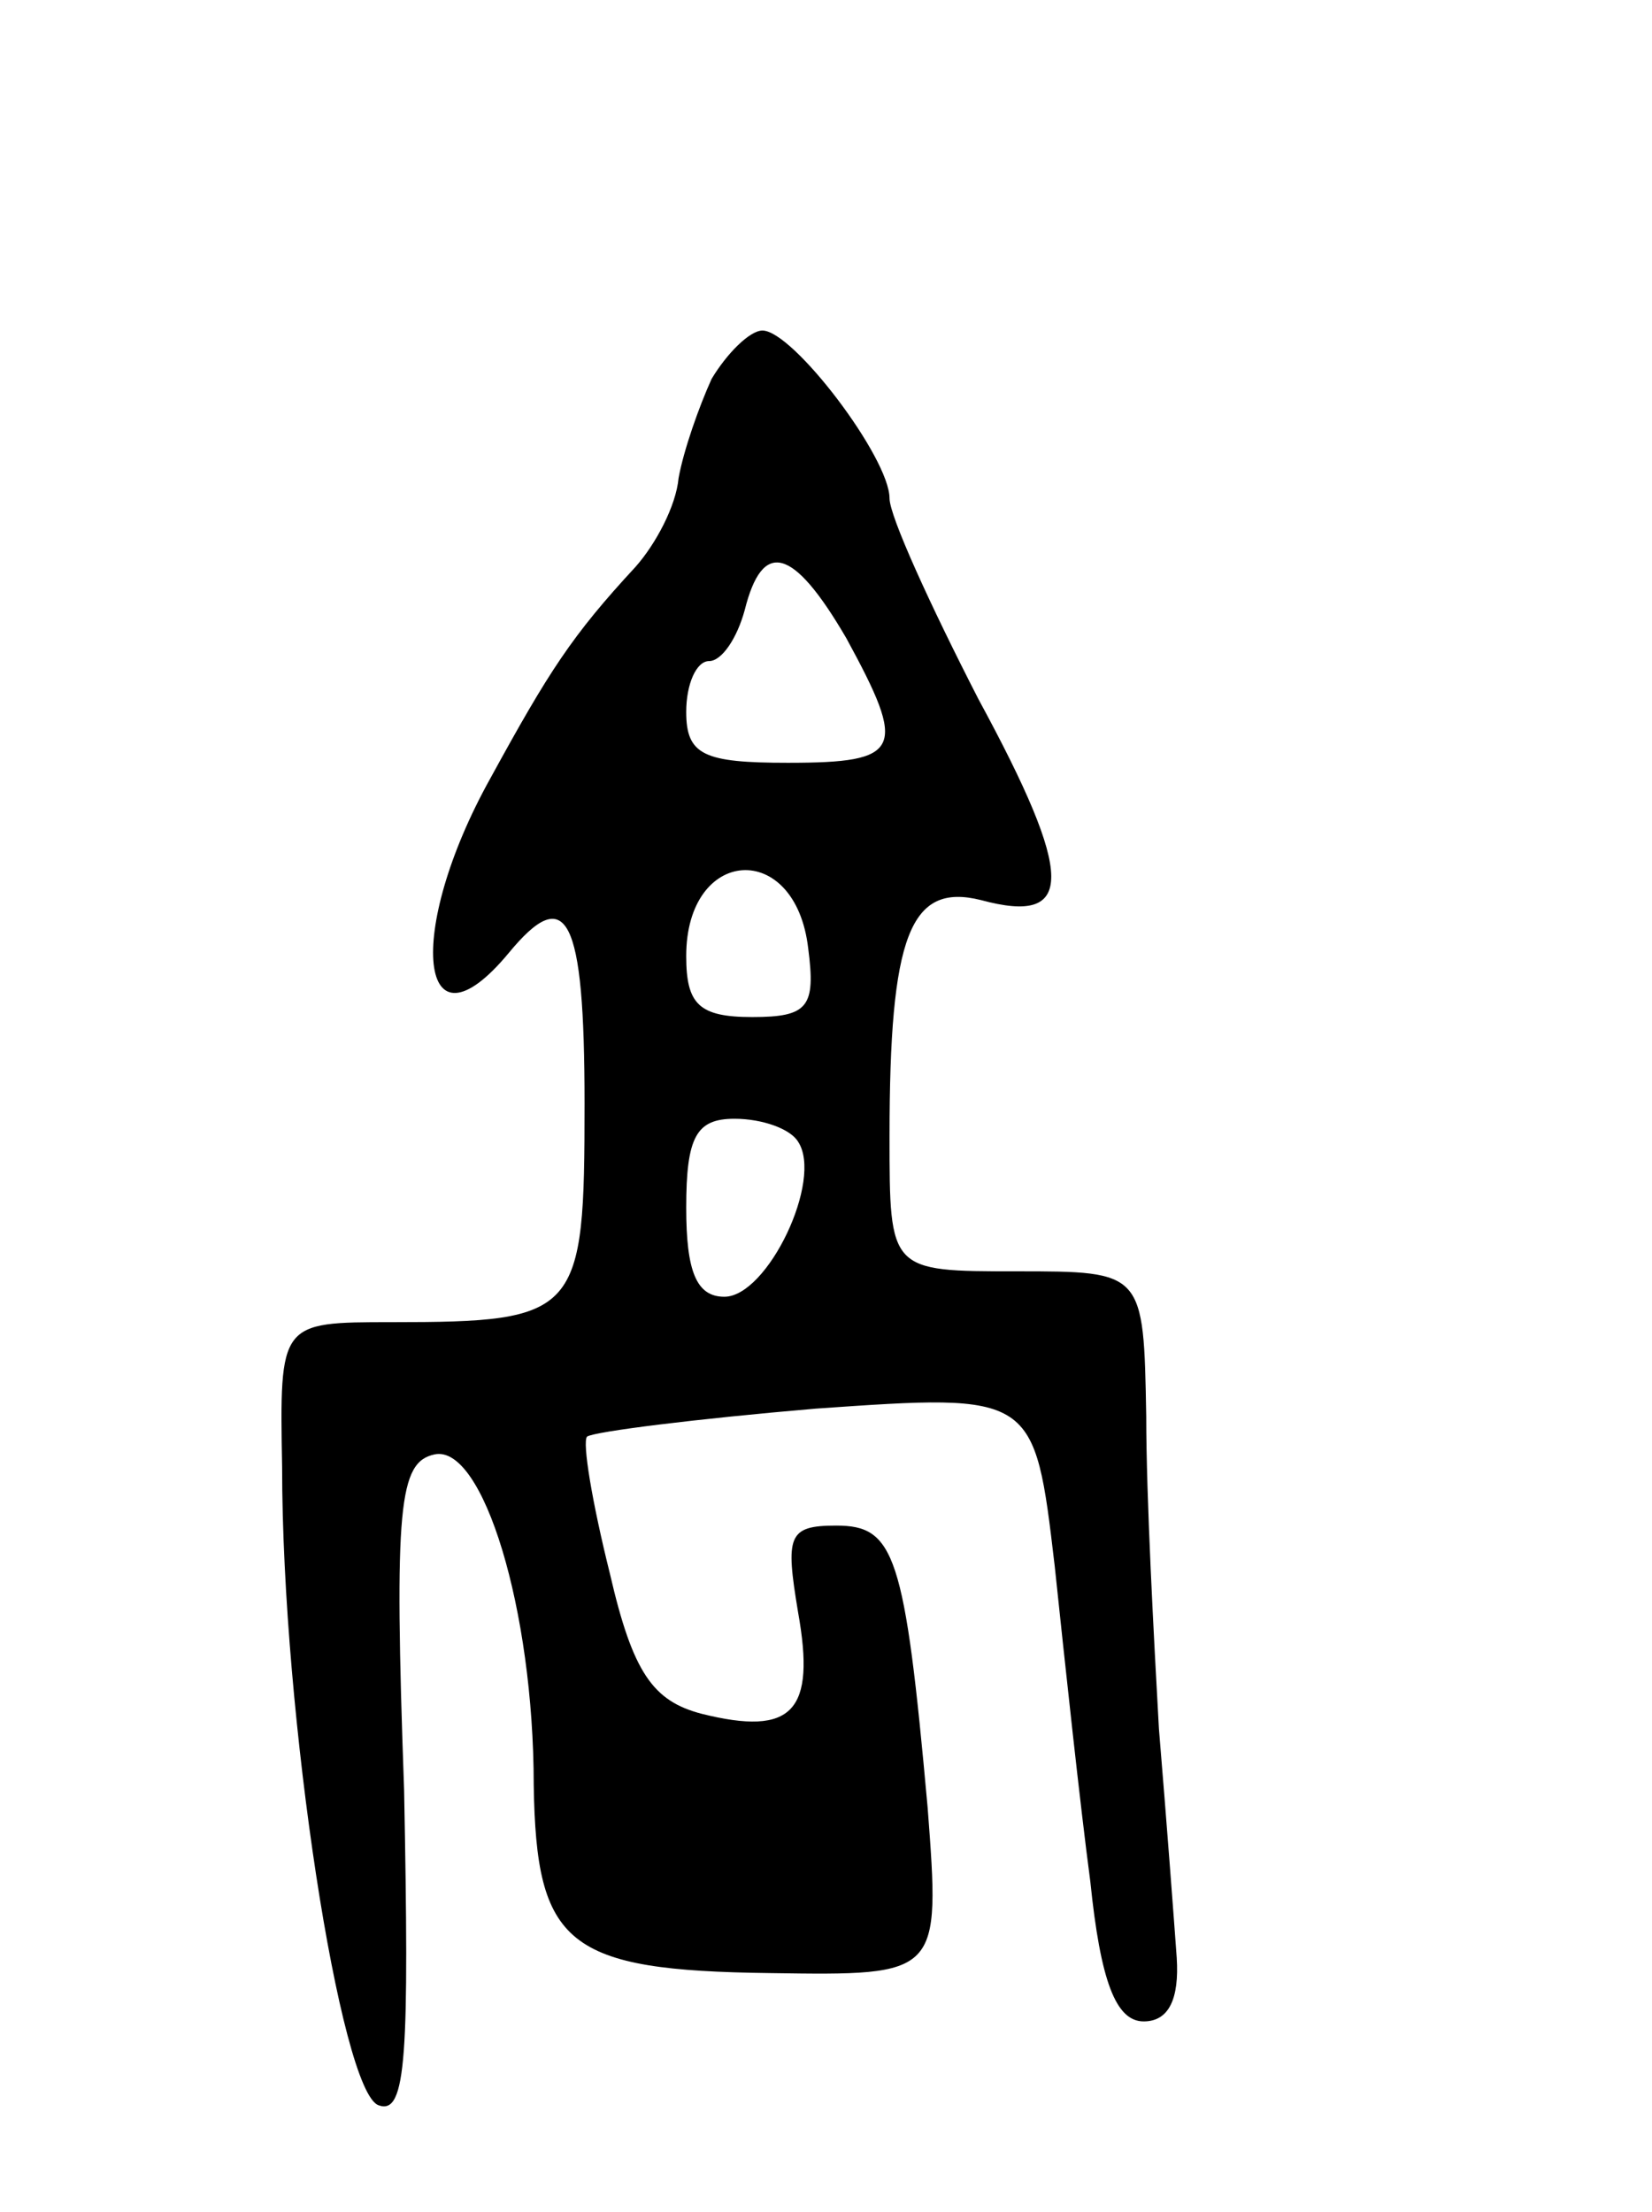 <svg version="1.0" xmlns="http://www.w3.org/2000/svg"
 width="65pt" height="87pt" viewBox="0 0 65 87"
 preserveAspectRatio="xMidYMid meet">
<g transform="translate(0,87) scale(0.1,-0.1)"
fill="#000000" stroke="none">
<path d="M280 721 c-5 -11 -11 -28 -13 -39 -1 -11 -9 -26 -17 -35 -25 -27 -34
-41 -57 -83 -34 -61 -28 -111 7 -69 23 28 30 15 30 -59 0 -83 -2 -86 -76 -86
-44 0 -44 0 -43 -57 0 -98 23 -246 38 -251 11 -4 12 20 10 124 -4 112 -2 129
12 132 19 4 39 -61 39 -130 1 -63 13 -73 93 -74 67 -1 67 -1 62 65 -9 100 -13
111 -36 111 -19 0 -20 -4 -15 -34 7 -39 -2 -49 -38 -40 -19 5 -27 16 -36 55
-7 28 -11 52 -9 54 3 2 43 7 90 11 86 6 86 6 94 -62 4 -38 10 -94 14 -124 4
-39 10 -55 21 -55 10 0 14 9 13 25 -1 14 -4 54 -7 90 -2 36 -5 91 -5 123 -1
57 -1 57 -51 57 -50 0 -50 0 -50 53 0 79 8 100 36 93 37 -10 37 9 -1 79 -19
37 -35 72 -35 79 0 16 -38 66 -50 66 -5 0 -14 -9 -20 -19z m53 -102 c24 -44
22 -49 -23 -49 -33 0 -40 3 -40 20 0 11 4 20 9 20 5 0 11 9 14 20 7 28 19 25
40 -11z m-15 -122 c3 -23 0 -27 -22 -27 -21 0 -26 5 -26 24 0 43 43 46 48 3z
m-4 -76 c10 -15 -12 -61 -29 -61 -11 0 -15 10 -15 35 0 28 4 35 19 35 11 0 22
-4 25 -9z"/>
</g>
</svg>
